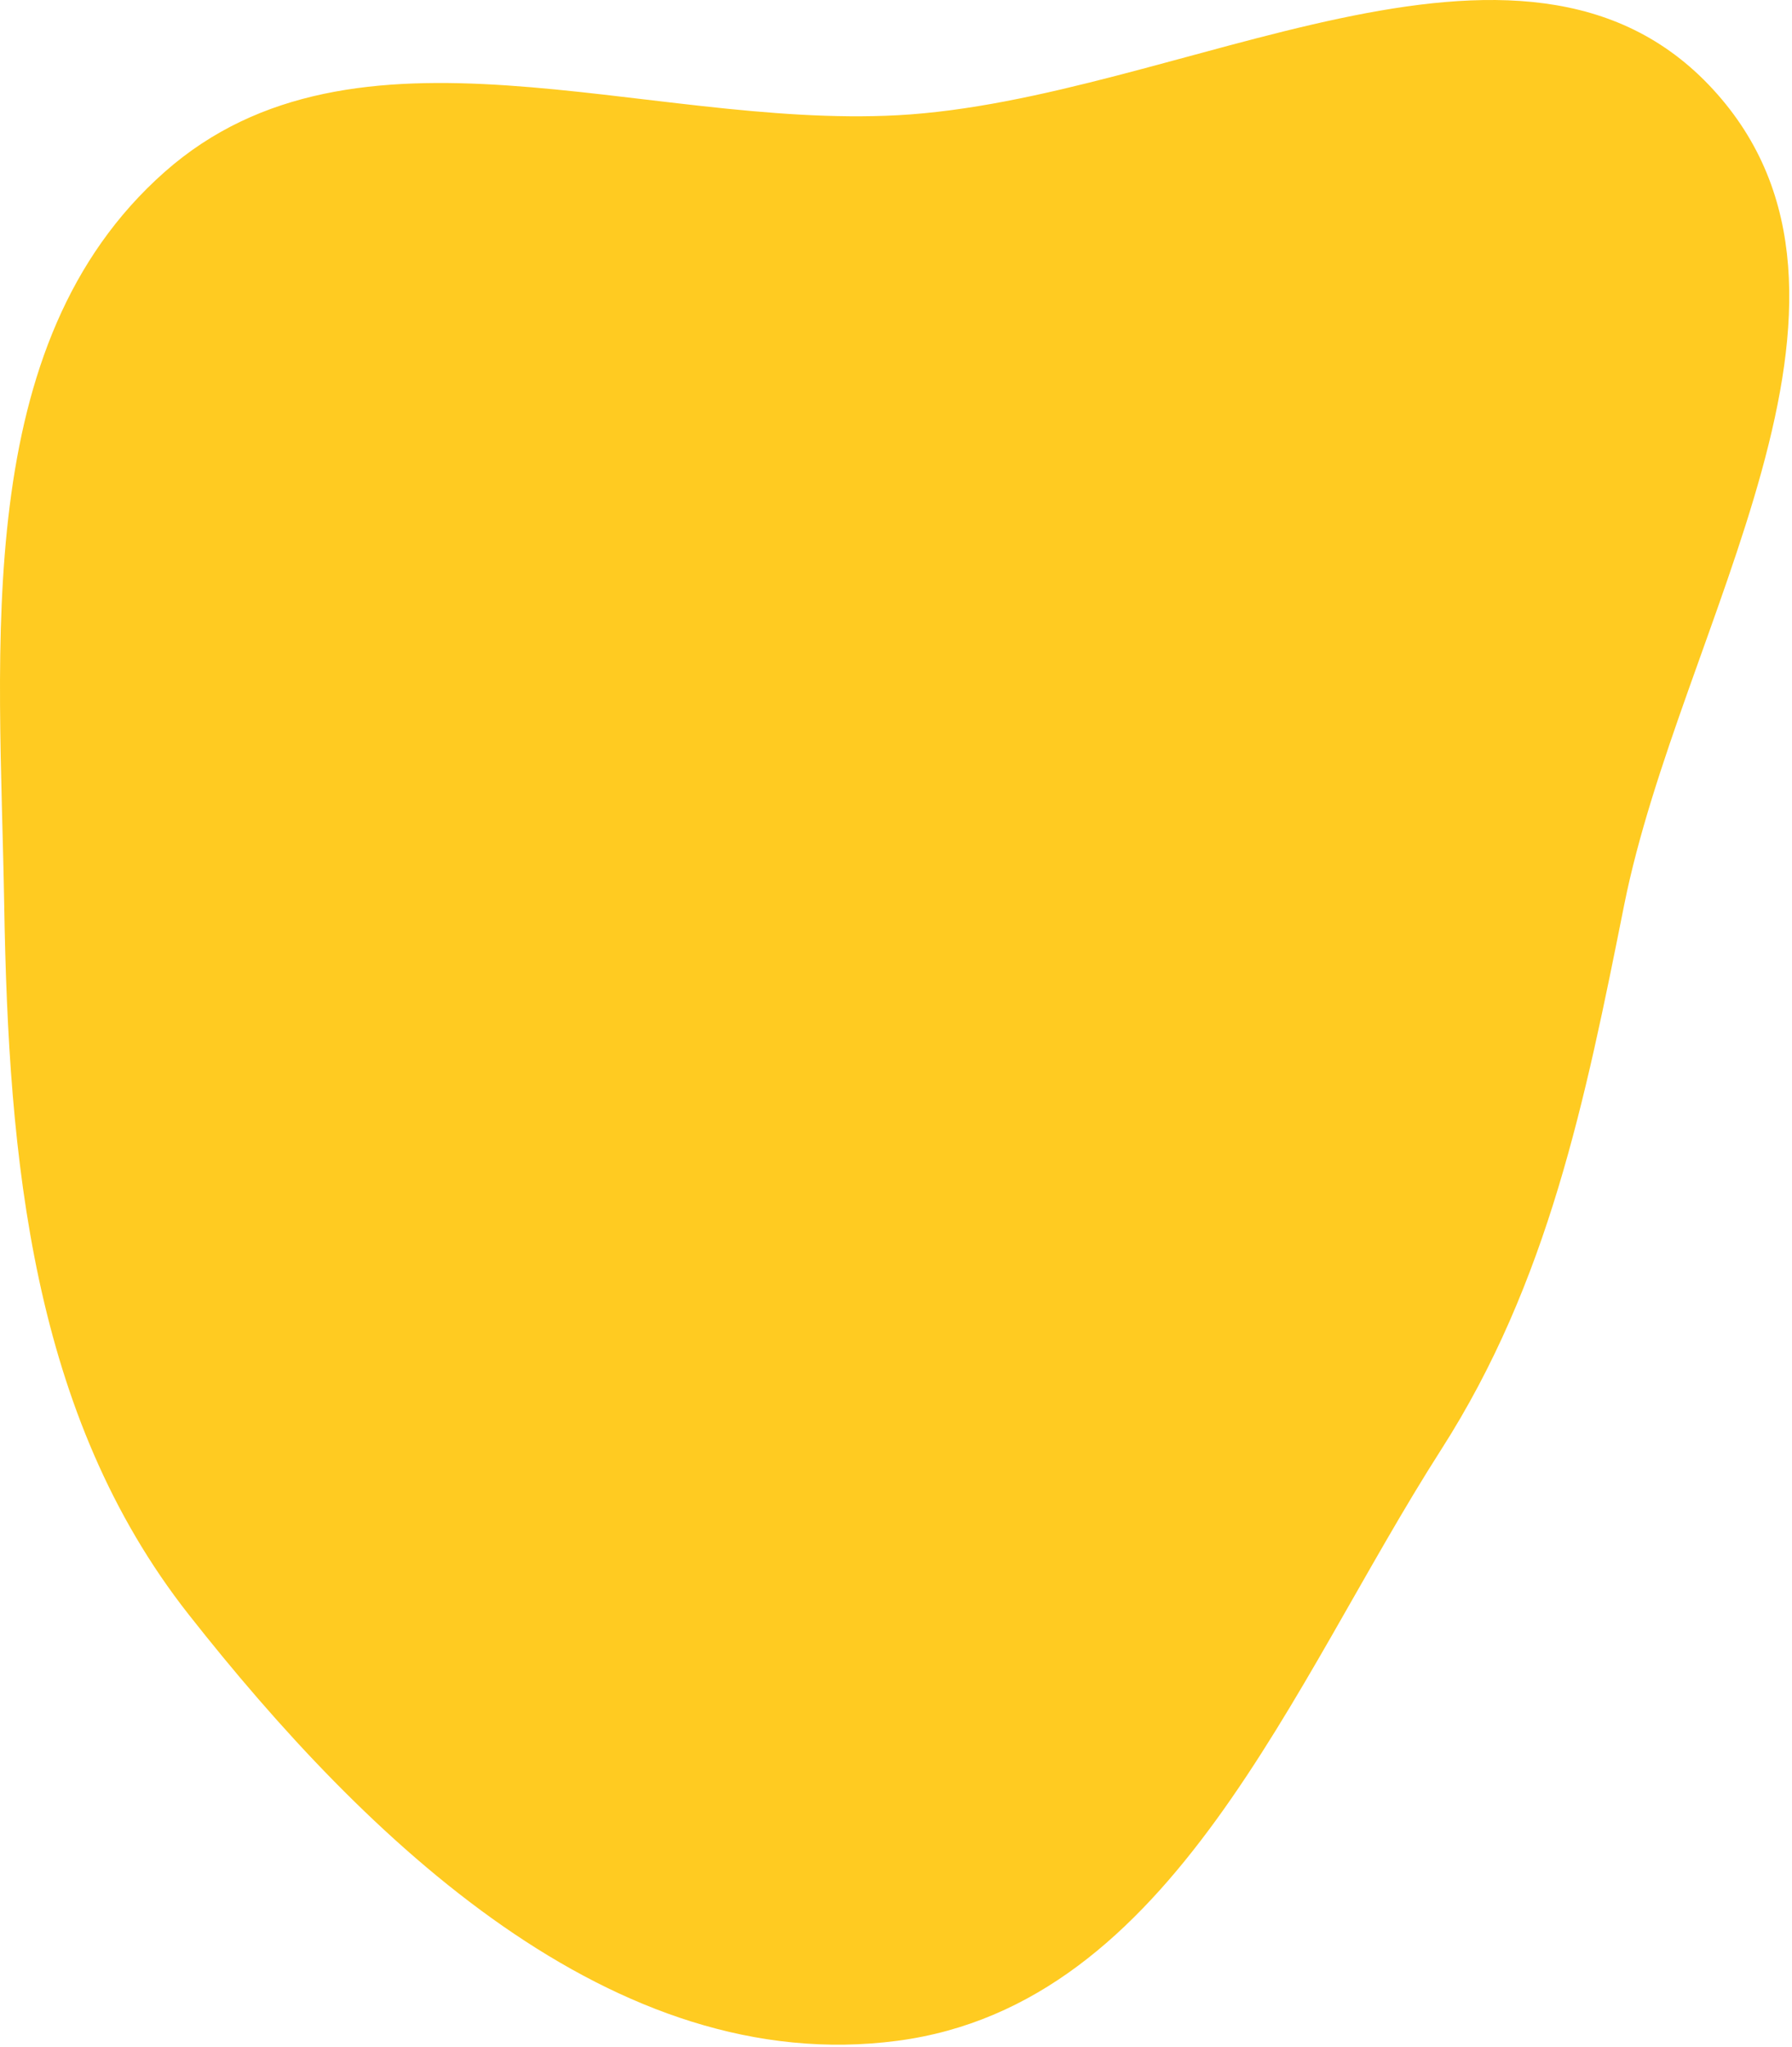 <svg width="501" height="572" viewBox="0 0 501 572" fill="none" xmlns="http://www.w3.org/2000/svg">
<path fill-rule="evenodd" clip-rule="evenodd" d="M250.89 32.201C329.827 27.985 425.363 -33.217 478.895 24.947C532.716 83.426 469.637 175.017 454.06 252.952C443.166 307.46 432.913 358.188 402.936 404.997C360.977 470.517 328.028 560.053 250.89 570.208C171.463 580.664 102.295 514.048 52.746 451.097C8.864 395.346 2.365 323.891 1.178 252.952C-0.037 180.286 -8.444 96.203 46.006 48.068C99.358 0.904 179.782 35.998 250.89 32.201Z" fill="#FFCB21"/>
</svg>
